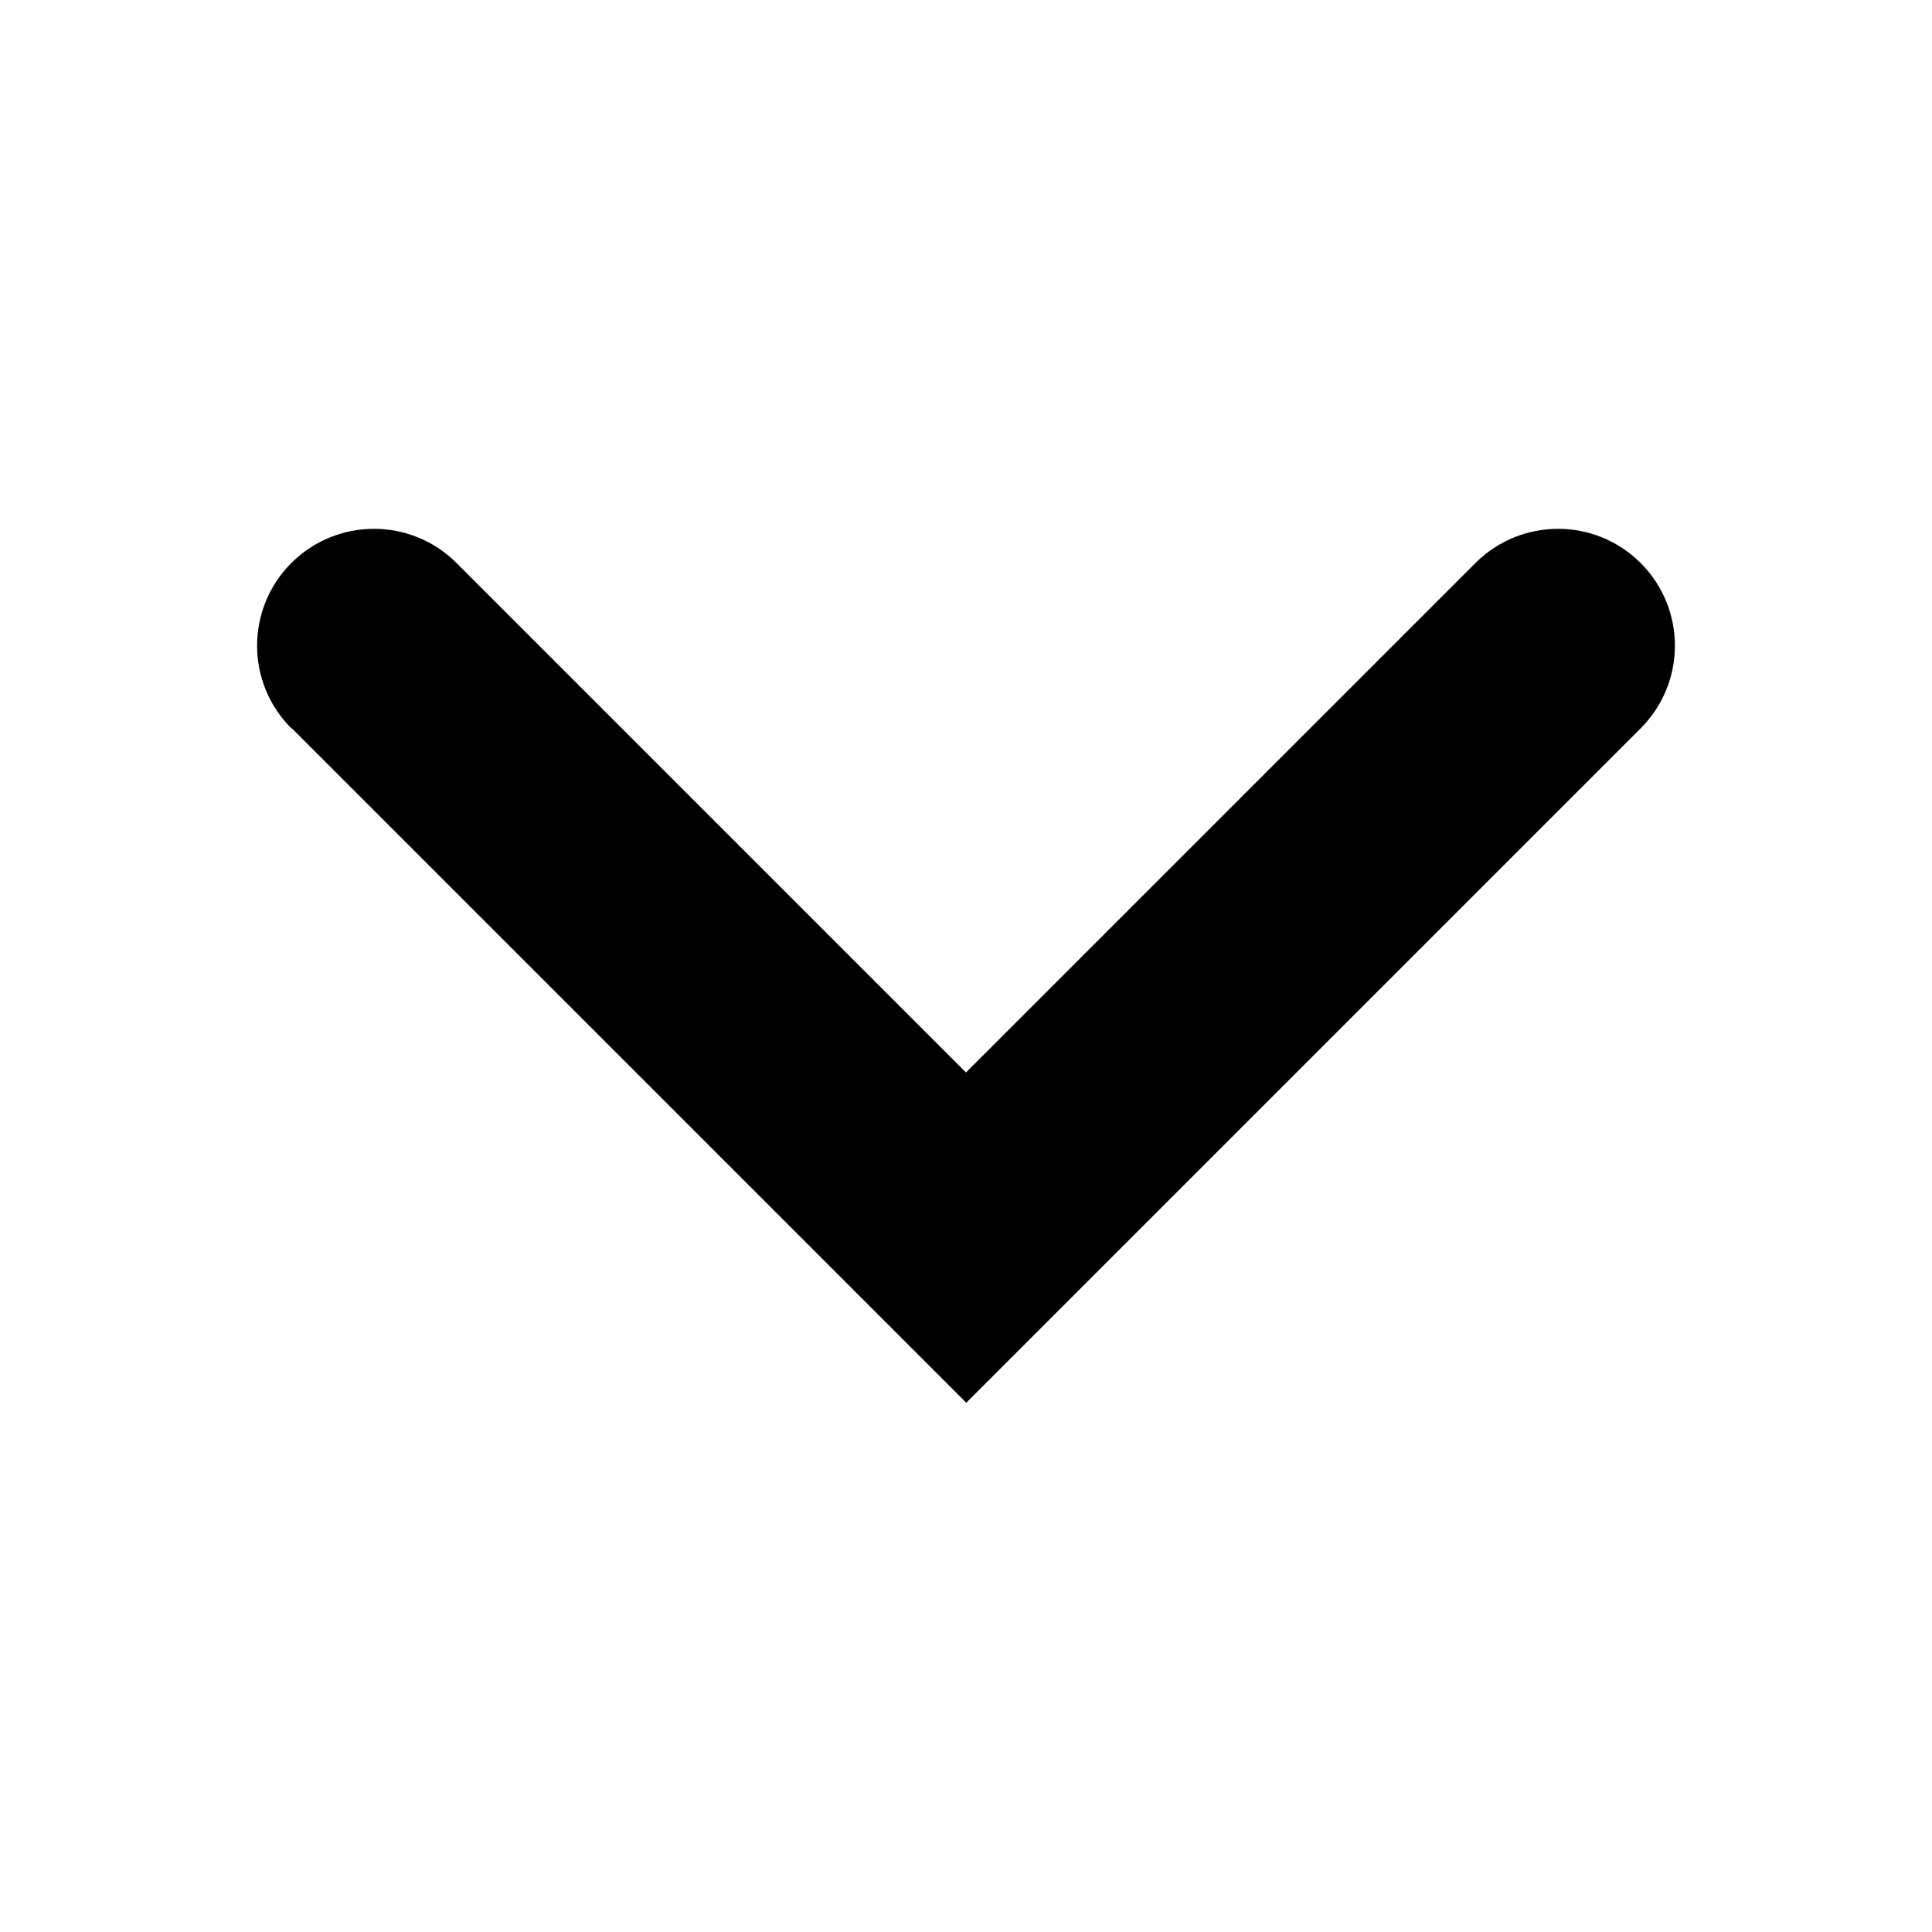 <svg xmlns="http://www.w3.org/2000/svg" viewBox="0 0 74.94 74.94">
  <path
    d="M11.3 28.25c-1.77,-1.77 -1.77,-4.64 0,-6.41 1.77,-1.77 4.64,-1.77 6.41,0l19.76 19.76 19.76 -19.76c1.77,-1.77 4.64,-1.77 6.41,0 1.77,1.77 1.77,4.64 0,6.41l-26.16 26.16 -26.16 -26.16z"/>
</svg>
